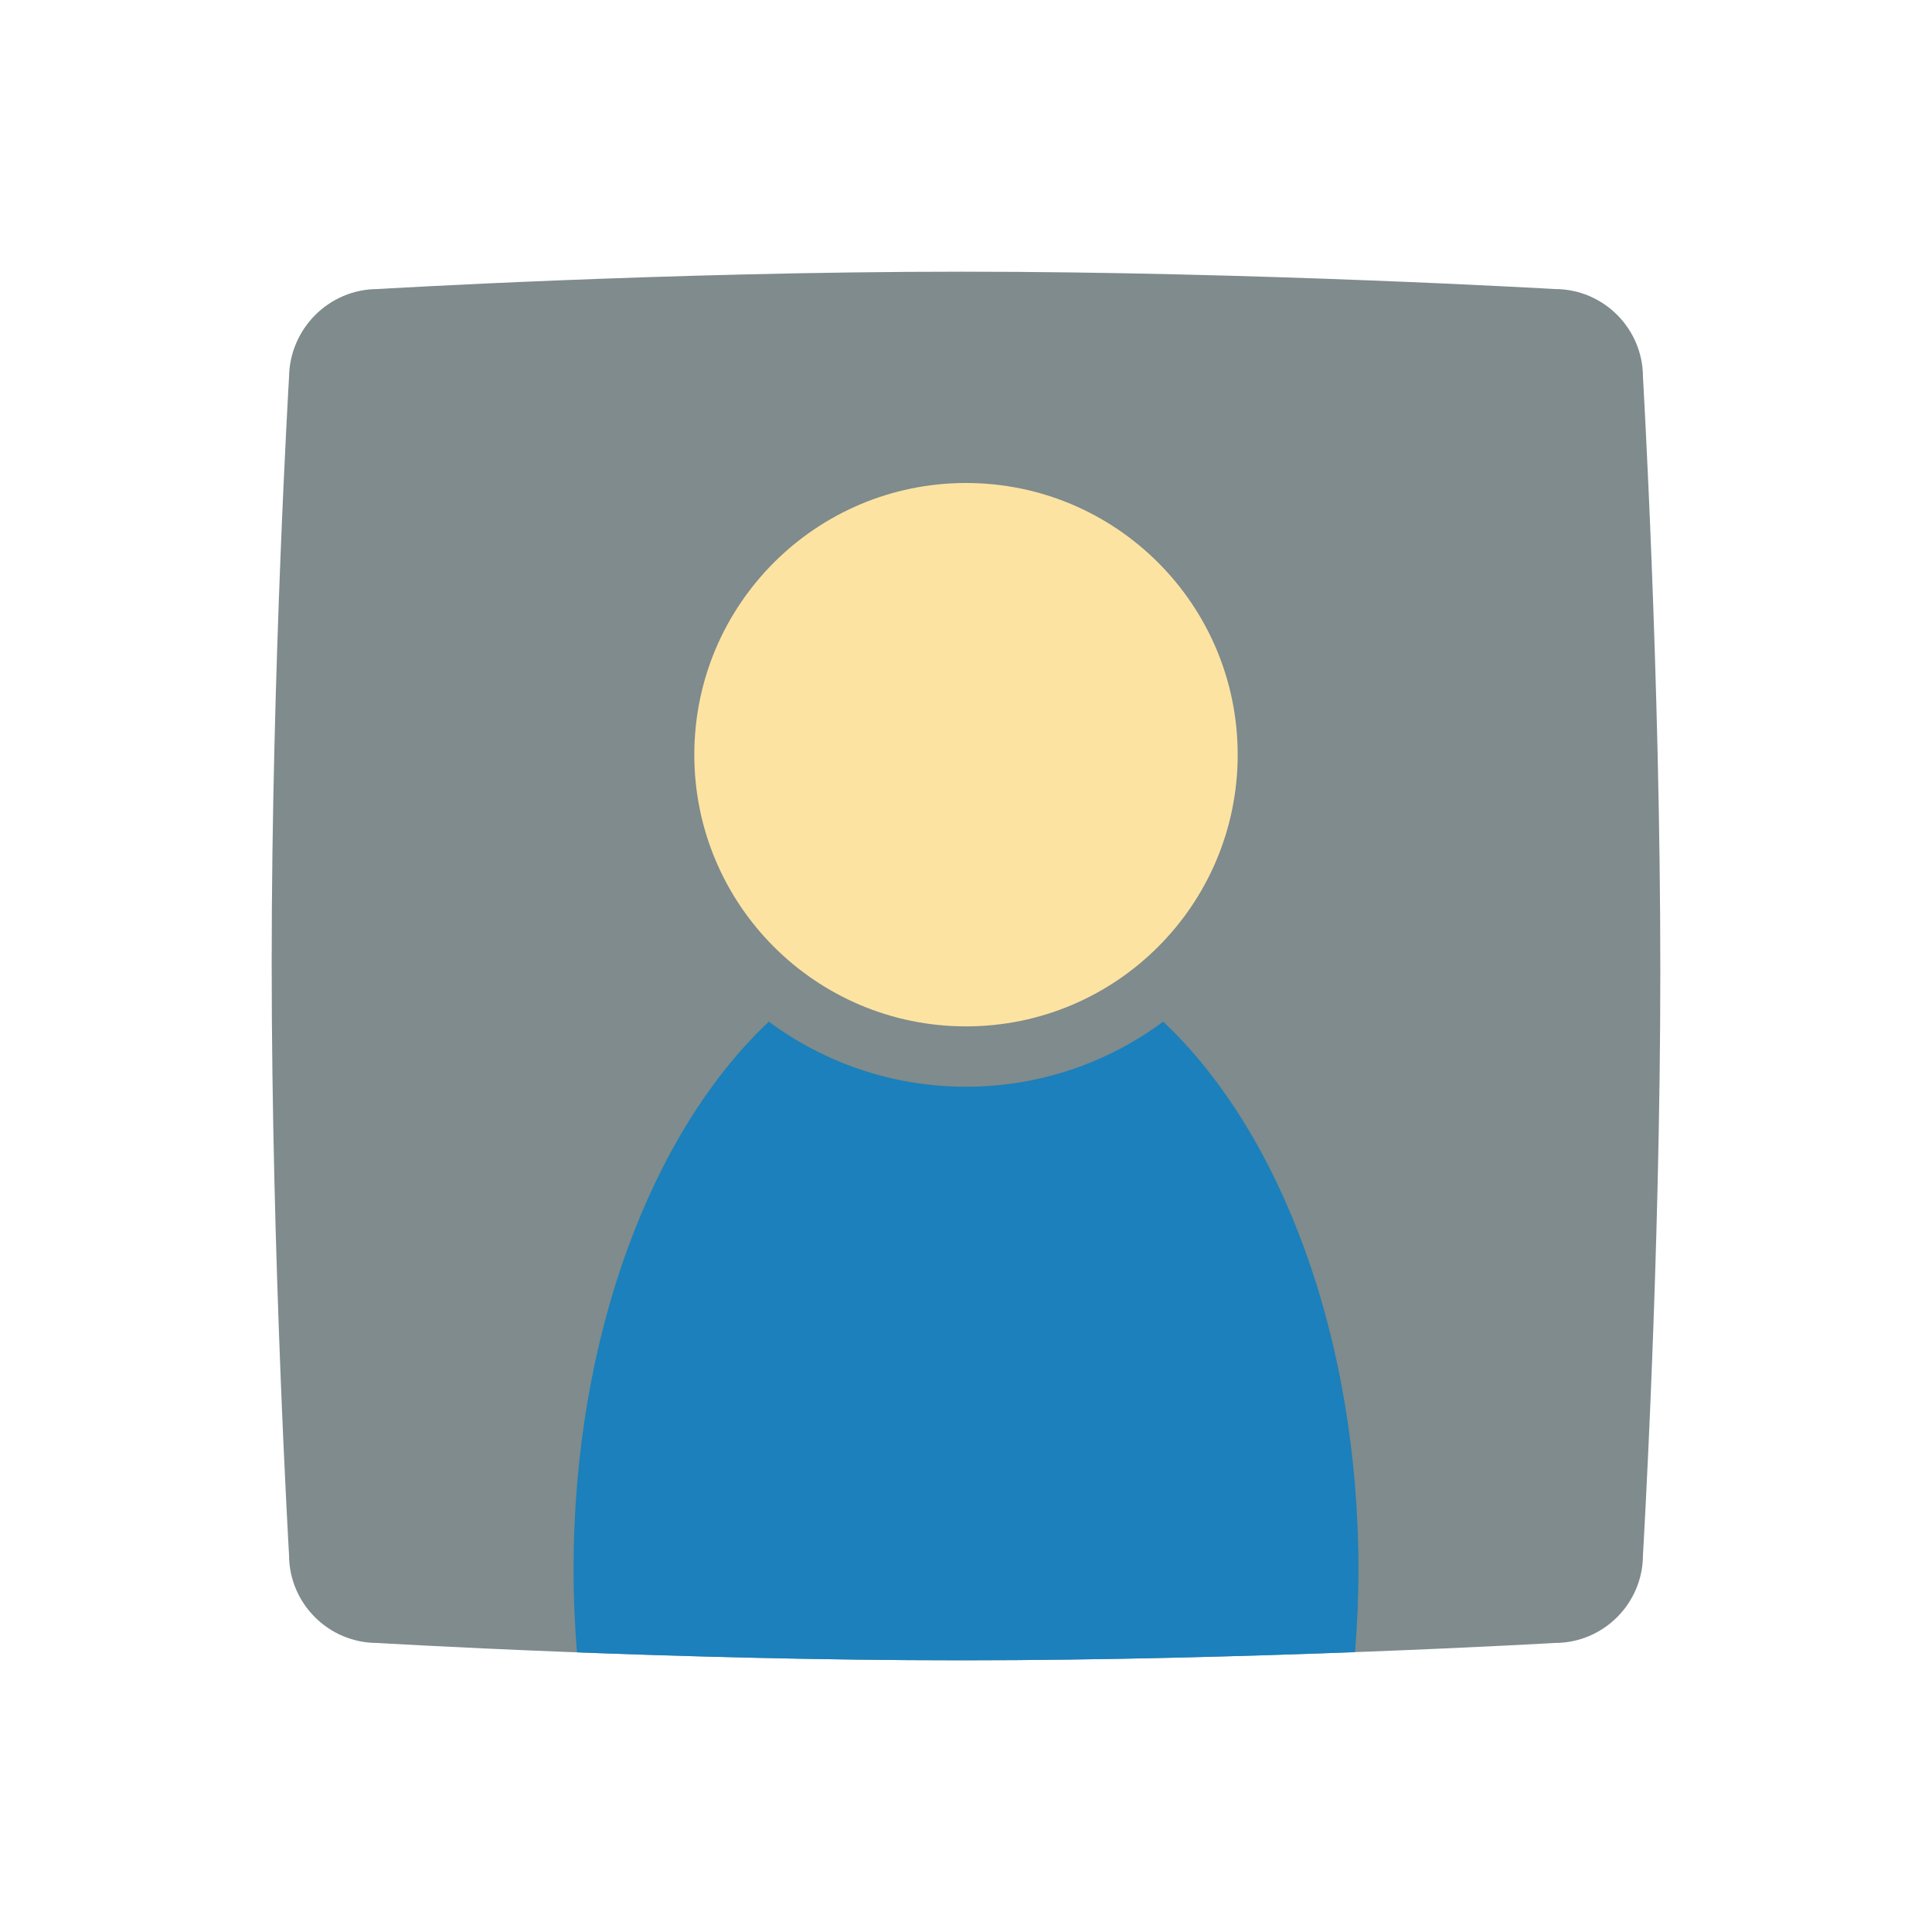 <svg xmlns="http://www.w3.org/2000/svg" viewBox="0 0 256 256"><path fill="#7f8b8c" fill-rule="evenodd" d="M50.038 38.301S88.266 36 127.445 36c38.862 0 78.597 2.301 78.597 2.301 6.424 0 11.659 5.237 11.659 11.664 0 0 2.3 39.434 2.3 78.63 0 38.799-2.3 77.44-2.3 77.44 0 6.427-5.234 11.664-11.659 11.664 0 0-39.814 2.301-78.597 2.301-39.179 0-77.486-2.301-77.486-2.301-6.424 0-11.659-5.237-11.659-11.664 0 0-2.3-39.276-2.3-78.392 0-38.879 2.3-77.678 2.3-77.678.079-6.427 5.314-11.664 11.738-11.664" clip-rule="evenodd"/><circle cx="128" cy="100" r="36" fill="#fde3a2"/><path fill="#1b80bb" fill-rule="evenodd" d="M180 208c0-31.004-10.403-58.07-25.873-72.623C146.815 140.791 137.776 144 128 144s-18.815-3.209-26.127-8.623C86.403 149.93 76 176.996 76 208c0 3.712.164 7.36.455 10.945 14.173.542 32.481 1.055 50.99 1.055 18.642 0 37.521-.532 52.103-1.084.289-3.575.452-7.214.452-10.916" clip-rule="evenodd"/></svg>